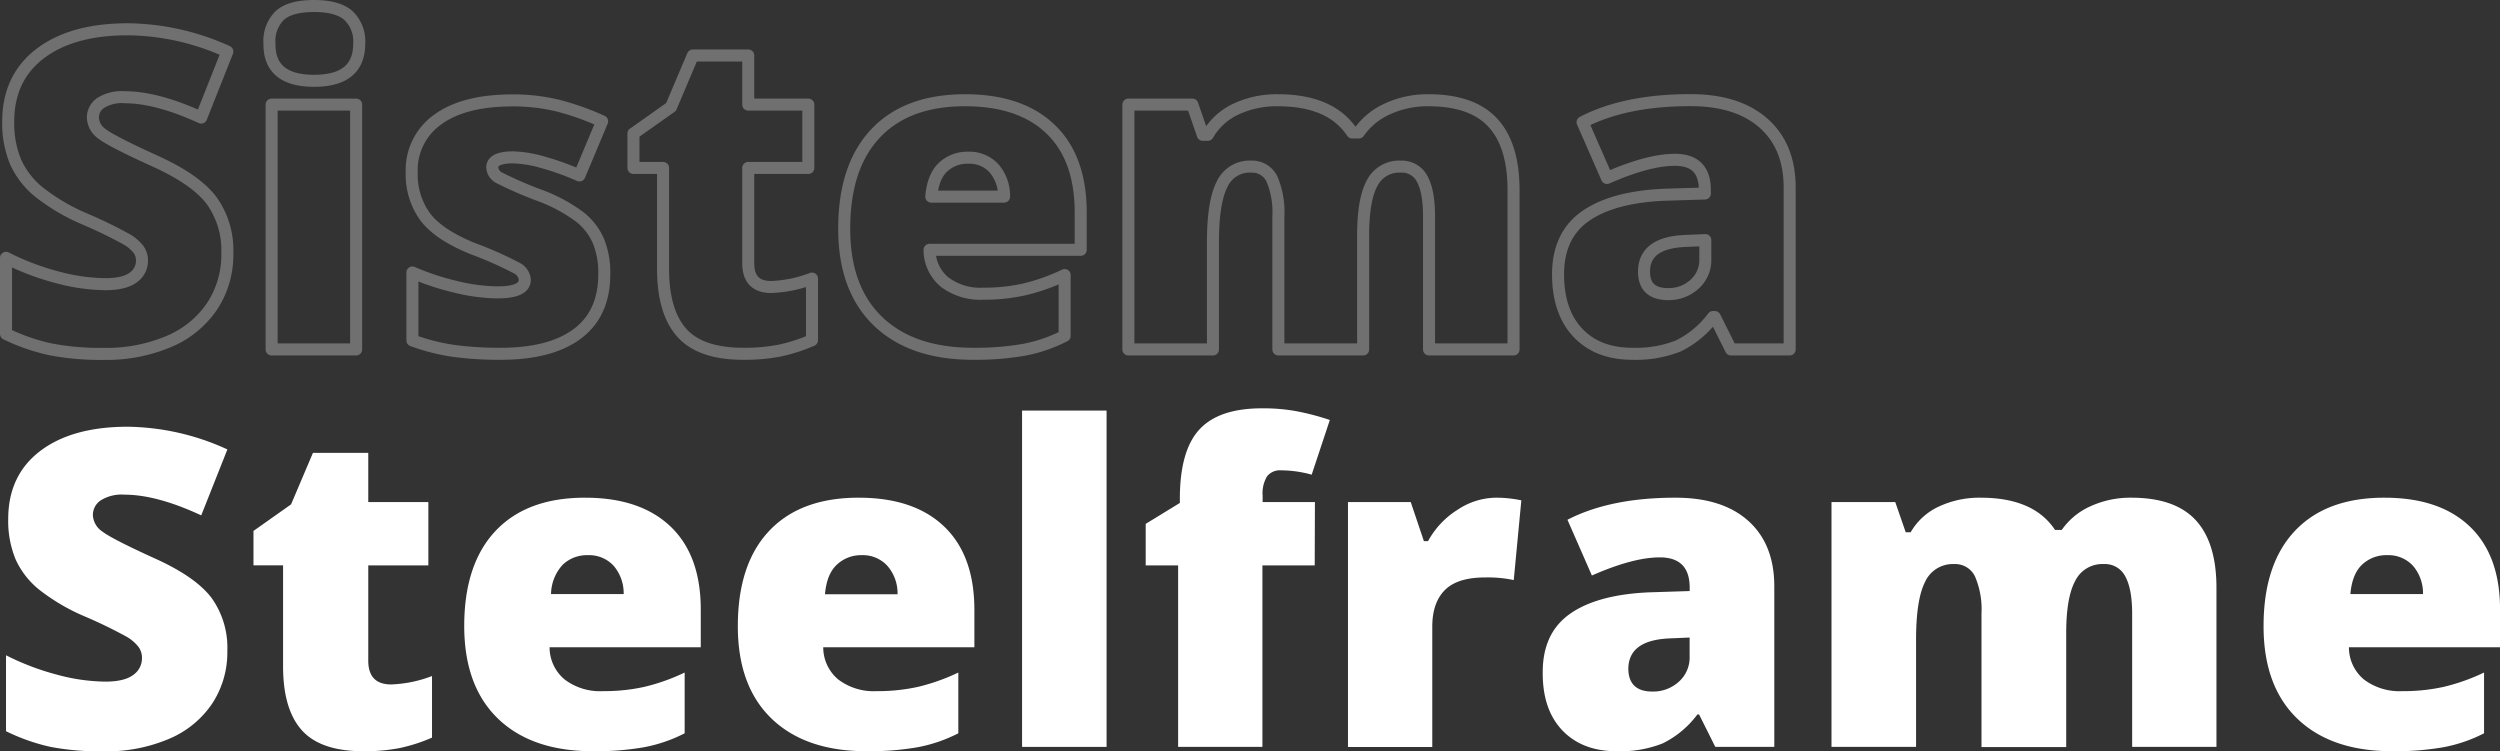 <svg xmlns="http://www.w3.org/2000/svg" viewBox="0 0 478.05 143.65"><rect x="0" y="0" width="478.05" height="143.65" fill="#333333" stroke="none"/><defs><style>.adc3c528-03d6-497f-a250-02c7ddacad6d{fill:none;stroke:#fff;stroke-linejoin:round;stroke-width:2.3px;opacity:0.3;}.a487c40d-e605-46db-adf1-c009d52fbed5{fill:#fff;}</style></defs><title>TXT STEEL FRAME LINEAL</title><g id="e8c1dfcf-fa9d-49a6-a098-1b56ab16da5a" data-name="Capa 2"><g id="eee81e85-ac88-40aa-97c8-6867d667b2b7" data-name="Capa 1"><path class="adc3c528-03d6-497f-a250-02c7ddacad6d" d="M43.47,48.47a17.81,17.81,0,0,1-2.85,10,18.64,18.64,0,0,1-8.22,6.78,30.57,30.57,0,0,1-12.61,2.42A50.67,50.67,0,0,1,9.66,66.8a37.72,37.72,0,0,1-8.51-2.95V49.3A48.71,48.71,0,0,0,10.86,53a36.43,36.43,0,0,0,9.26,1.34q3.63,0,5.33-1.26a3.88,3.88,0,0,0,1.7-3.24,3.54,3.54,0,0,0-.69-2.17,7.75,7.75,0,0,0-2.19-1.88,87.87,87.87,0,0,0-8-3.89,38.14,38.14,0,0,1-8.86-5.21A15.93,15.93,0,0,1,3,31a19.22,19.22,0,0,1-1.43-7.73q0-8.35,6.08-13t16.7-4.67A46.89,46.89,0,0,1,43.47,9.87l-5,12.61Q30,18.6,23.84,18.59a7.58,7.58,0,0,0-4.63,1.12,3.38,3.38,0,0,0-1.45,2.77,4,4,0,0,0,1.84,3.18q1.84,1.41,10,5.12,7.81,3.53,10.85,7.55A16.32,16.32,0,0,1,43.47,48.47Z"></path><path class="adc3c528-03d6-497f-a250-02c7ddacad6d" d="M51.53,8.34a6.82,6.82,0,0,1,2-5.41c1.35-1.19,3.52-1.78,6.53-1.78s5.19.61,6.57,1.82a6.79,6.79,0,0,1,2.06,5.37q0,7.11-8.63,7.11T51.53,8.34ZM68.1,66.82H51.94V20H68.1Z"></path><path class="adc3c528-03d6-497f-a250-02c7ddacad6d" d="M115.55,52.44q0,7.52-5.13,11.37T95.71,67.65a64.14,64.14,0,0,1-9-.56,38.39,38.39,0,0,1-7.85-2V52.11a49.14,49.14,0,0,0,8.24,2.73,35.11,35.11,0,0,0,8,1.07q5.25,0,5.25-2.4a2.72,2.72,0,0,0-1.47-2.21,69.35,69.35,0,0,0-8.53-3.78q-6.45-2.64-9-6A13.7,13.7,0,0,1,78.73,33a11.81,11.81,0,0,1,5-10.16q5-3.64,14.26-3.64a36.28,36.28,0,0,1,8.7,1,51.85,51.85,0,0,1,8.45,3L110.8,33.55A50.87,50.87,0,0,0,104,31.09a23,23,0,0,0-5.87-1c-2.65,0-4,.65-4,1.94a2.42,2.42,0,0,0,1.39,2,75.76,75.76,0,0,0,8,3.45,30.52,30.52,0,0,1,7.34,4,11.85,11.85,0,0,1,3.55,4.56A16,16,0,0,1,115.55,52.44Z"></path><path class="adc3c528-03d6-497f-a250-02c7ddacad6d" d="M147.46,54.88a24.17,24.17,0,0,0,7.81-1.61V65.05a32.35,32.35,0,0,1-6.22,2,35.2,35.2,0,0,1-6.93.6c-5.42,0-9.34-1.33-11.73-4s-3.6-6.74-3.6-12.25V32.11h-5.66V25.53l7.19-5.08,4.17-9.84h10.59V20h11.49V32.11H143.08V50.33Q143.08,54.88,147.46,54.88Z"></path><path class="adc3c528-03d6-497f-a250-02c7ddacad6d" d="M186.06,67.65q-11.7,0-18.17-6.22t-6.46-17.71q0-11.86,6-18.21t17.11-6.34q10.58,0,16.34,5.52t5.77,15.89v7.19H177.75a8,8,0,0,0,2.87,6.16A11.27,11.27,0,0,0,188,56.16a35.4,35.4,0,0,0,7.83-.81,38.07,38.07,0,0,0,7.75-2.75V64.22a28.39,28.39,0,0,1-7.85,2.68A54,54,0,0,1,186.06,67.65Zm-.95-37.49a6.73,6.73,0,0,0-4.78,1.8q-1.92,1.8-2.25,5.64H192a8.09,8.09,0,0,0-1.92-5.41A6.37,6.37,0,0,0,185.11,30.16Z"></path><path class="adc3c528-03d6-497f-a250-02c7ddacad6d" d="M273.26,66.82V41.36q0-4.74-1.3-7.13a4.37,4.37,0,0,0-4.11-2.37A5.8,5.8,0,0,0,262.39,35c-1.16,2.12-1.73,5.44-1.73,10V66.82H244.45V41.36a16.1,16.1,0,0,0-1.23-7.13,4.21,4.21,0,0,0-4-2.37,5.8,5.8,0,0,0-5.54,3.39q-1.74,3.39-1.74,11.07v20.5H215.77V20H228l2,5.78h.95a12.1,12.1,0,0,1,5.39-4.92,18.39,18.39,0,0,1,8-1.69q10.13,0,14.22,6.16h1.28a13.22,13.22,0,0,1,5.52-4.53,18.3,18.3,0,0,1,7.79-1.63q8.31,0,12.27,4.26c2.65,2.83,4,7.15,4,12.93V66.82Z"></path><path class="adc3c528-03d6-497f-a250-02c7ddacad6d" d="M331,66.82l-3.1-6.2h-.33a18.43,18.43,0,0,1-6.66,5.54,22,22,0,0,1-8.76,1.49q-6.62,0-10.41-4t-3.81-11.16q0-7.47,5.21-11.14t15.09-4.11L326,37v-.66q0-5.78-5.71-5.78-5.12,0-13,3.47l-4.67-10.66q8.17-4.23,20.66-4.22,9,0,14,4.46t4.94,12.48V66.82ZM319,56.24a7.27,7.27,0,0,0,5-1.86,6.17,6.17,0,0,0,2.09-4.83V45.91l-3.72.16q-8,.3-8,5.87Q314.38,56.25,319,56.24Z"></path><path class="a487c40d-e605-46db-adf1-c009d52fbed5" d="M43.47,124.47a17.81,17.81,0,0,1-2.85,10,18.64,18.64,0,0,1-8.22,6.78,30.57,30.57,0,0,1-12.61,2.42,50.67,50.67,0,0,1-10.13-.85,37.72,37.72,0,0,1-8.51-3V125.3A48.71,48.71,0,0,0,10.86,129a36.43,36.43,0,0,0,9.26,1.34q3.63,0,5.33-1.26a3.88,3.88,0,0,0,1.7-3.24,3.54,3.54,0,0,0-.69-2.17,7.75,7.75,0,0,0-2.19-1.88,87.87,87.87,0,0,0-8-3.89,38.14,38.14,0,0,1-8.86-5.21A15.93,15.93,0,0,1,3,107a19.22,19.22,0,0,1-1.43-7.73q0-8.35,6.08-13t16.7-4.67a46.89,46.89,0,0,1,19.13,4.34l-5,12.61Q30,94.6,23.84,94.59a7.58,7.58,0,0,0-4.63,1.12,3.38,3.38,0,0,0-1.45,2.77,4,4,0,0,0,1.84,3.18q1.84,1.41,10,5.12,7.81,3.52,10.85,7.55A16.32,16.32,0,0,1,43.47,124.47Z"></path><path class="a487c40d-e605-46db-adf1-c009d52fbed5" d="M74.8,130.88a24.12,24.12,0,0,0,7.81-1.61v11.78a32.35,32.35,0,0,1-6.22,2,35.16,35.16,0,0,1-6.92.6q-8.14,0-11.74-4t-3.6-12.25v-19.3H48.47v-6.58l7.19-5.08,4.18-9.84H70.42V96H81.91v12.11H70.42v18.22Q70.42,130.88,74.8,130.88Z"></path><path class="a487c40d-e605-46db-adf1-c009d52fbed5" d="M113.4,143.65q-11.7,0-18.16-6.22t-6.47-17.71q0-11.86,6-18.21t17.11-6.34q10.57,0,16.35,5.52T134,116.58v7.19H105.09a8,8,0,0,0,2.88,6.16,11.22,11.22,0,0,0,7.37,2.23,35.4,35.4,0,0,0,7.83-.81,37.86,37.86,0,0,0,7.75-2.75v11.62a28.39,28.39,0,0,1-7.85,2.68A53.87,53.87,0,0,1,113.4,143.65Zm-1-37.49a6.71,6.71,0,0,0-4.77,1.8,8.45,8.45,0,0,0-2.26,5.64h13.89a8.09,8.09,0,0,0-1.92-5.41A6.35,6.35,0,0,0,112.45,106.16Z"></path><path class="a487c40d-e605-46db-adf1-c009d52fbed5" d="M165.72,143.65q-11.68,0-18.16-6.22t-6.47-17.71q0-11.86,6-18.21t17.11-6.34q10.59,0,16.35,5.52t5.77,15.89v7.19H157.42a8,8,0,0,0,2.87,6.16,11.23,11.23,0,0,0,7.38,2.23,35.53,35.53,0,0,0,7.83-.81,38.28,38.28,0,0,0,7.75-2.75v11.62a28.57,28.57,0,0,1-7.86,2.68A53.87,53.87,0,0,1,165.72,143.65Zm-.95-37.49A6.71,6.71,0,0,0,160,108q-1.92,1.8-2.25,5.64h13.88a8,8,0,0,0-1.92-5.41A6.35,6.35,0,0,0,164.77,106.16Z"></path><path class="a487c40d-e605-46db-adf1-c009d52fbed5" d="M211.6,142.82H195.44V78.51H211.6Z"></path><path class="a487c40d-e605-46db-adf1-c009d52fbed5" d="M251.4,108.11h-10v34.71H225.28V108.11h-6.2v-7.94l6.53-4v-.78q0-9.26,3.78-13.31t12.13-4a35,35,0,0,1,6.1.5,48,48,0,0,1,6.67,1.73l-3.47,10.46a21.77,21.77,0,0,0-5.83-.83,3.13,3.13,0,0,0-2.7,1.14,6.25,6.25,0,0,0-.85,3.7V96h10Z"></path><path class="a487c40d-e605-46db-adf1-c009d52fbed5" d="M286,95.17a23.42,23.42,0,0,1,4,.33l.91.17-1.45,15.25a23.7,23.7,0,0,0-5.49-.5q-5.29,0-7.69,2.42t-2.4,7v23H257.76V96h12l2.52,7.48h.79a16.21,16.21,0,0,1,5.64-6A13.48,13.48,0,0,1,286,95.17Z"></path><path class="a487c40d-e605-46db-adf1-c009d52fbed5" d="M328,142.82l-3.1-6.2h-.33a18.33,18.33,0,0,1-6.65,5.54,22,22,0,0,1-8.76,1.49q-6.62,0-10.42-4T295,128.52q0-7.47,5.21-11.14t15.08-4.11l7.81-.25v-.66q0-5.77-5.7-5.78-5.13,0-13,3.47l-4.67-10.66q8.19-4.23,20.67-4.22,9,0,13.94,4.46t4.94,12.48v30.71Zm-12-10.58a7.29,7.29,0,0,0,5-1.86,6.17,6.17,0,0,0,2.09-4.83v-3.64l-3.72.16q-8,.3-8,5.87Q311.45,132.25,316,132.24Z"></path><path class="a487c40d-e605-46db-adf1-c009d52fbed5" d="M407.71,142.82V117.36q0-4.74-1.31-7.13a4.35,4.35,0,0,0-4.11-2.37,5.77,5.77,0,0,0-5.45,3.18q-1.74,3.18-1.74,10v21.82H378.9V117.36a15.94,15.94,0,0,0-1.24-7.13,4.2,4.2,0,0,0-4-2.37,5.82,5.82,0,0,0-5.54,3.39q-1.73,3.39-1.73,11.07v20.5H350.22V96h12.19l2,5.78h.95a12,12,0,0,1,5.39-4.92,18.33,18.33,0,0,1,8-1.69q10.13,0,14.21,6.16h1.29a13.25,13.25,0,0,1,5.51-4.53,18.36,18.36,0,0,1,7.79-1.63q8.31,0,12.28,4.26c2.64,2.83,4,7.15,4,12.93v30.46Z"></path><path class="a487c40d-e605-46db-adf1-c009d52fbed5" d="M457.47,143.65q-11.7,0-18.17-6.22t-6.46-17.71q0-11.86,6-18.21t17.11-6.34q10.57,0,16.34,5.52t5.77,15.89v7.19H449.16a8,8,0,0,0,2.87,6.16,11.27,11.27,0,0,0,7.38,2.23,35.4,35.4,0,0,0,7.83-.81A38.07,38.07,0,0,0,475,128.6v11.62a28.39,28.39,0,0,1-7.85,2.68A54,54,0,0,1,457.47,143.65Zm-1-37.49a6.73,6.73,0,0,0-4.78,1.8q-1.92,1.8-2.25,5.64h13.89a8.09,8.09,0,0,0-1.92-5.41A6.37,6.37,0,0,0,456.52,106.16Z"></path></g></g></svg>